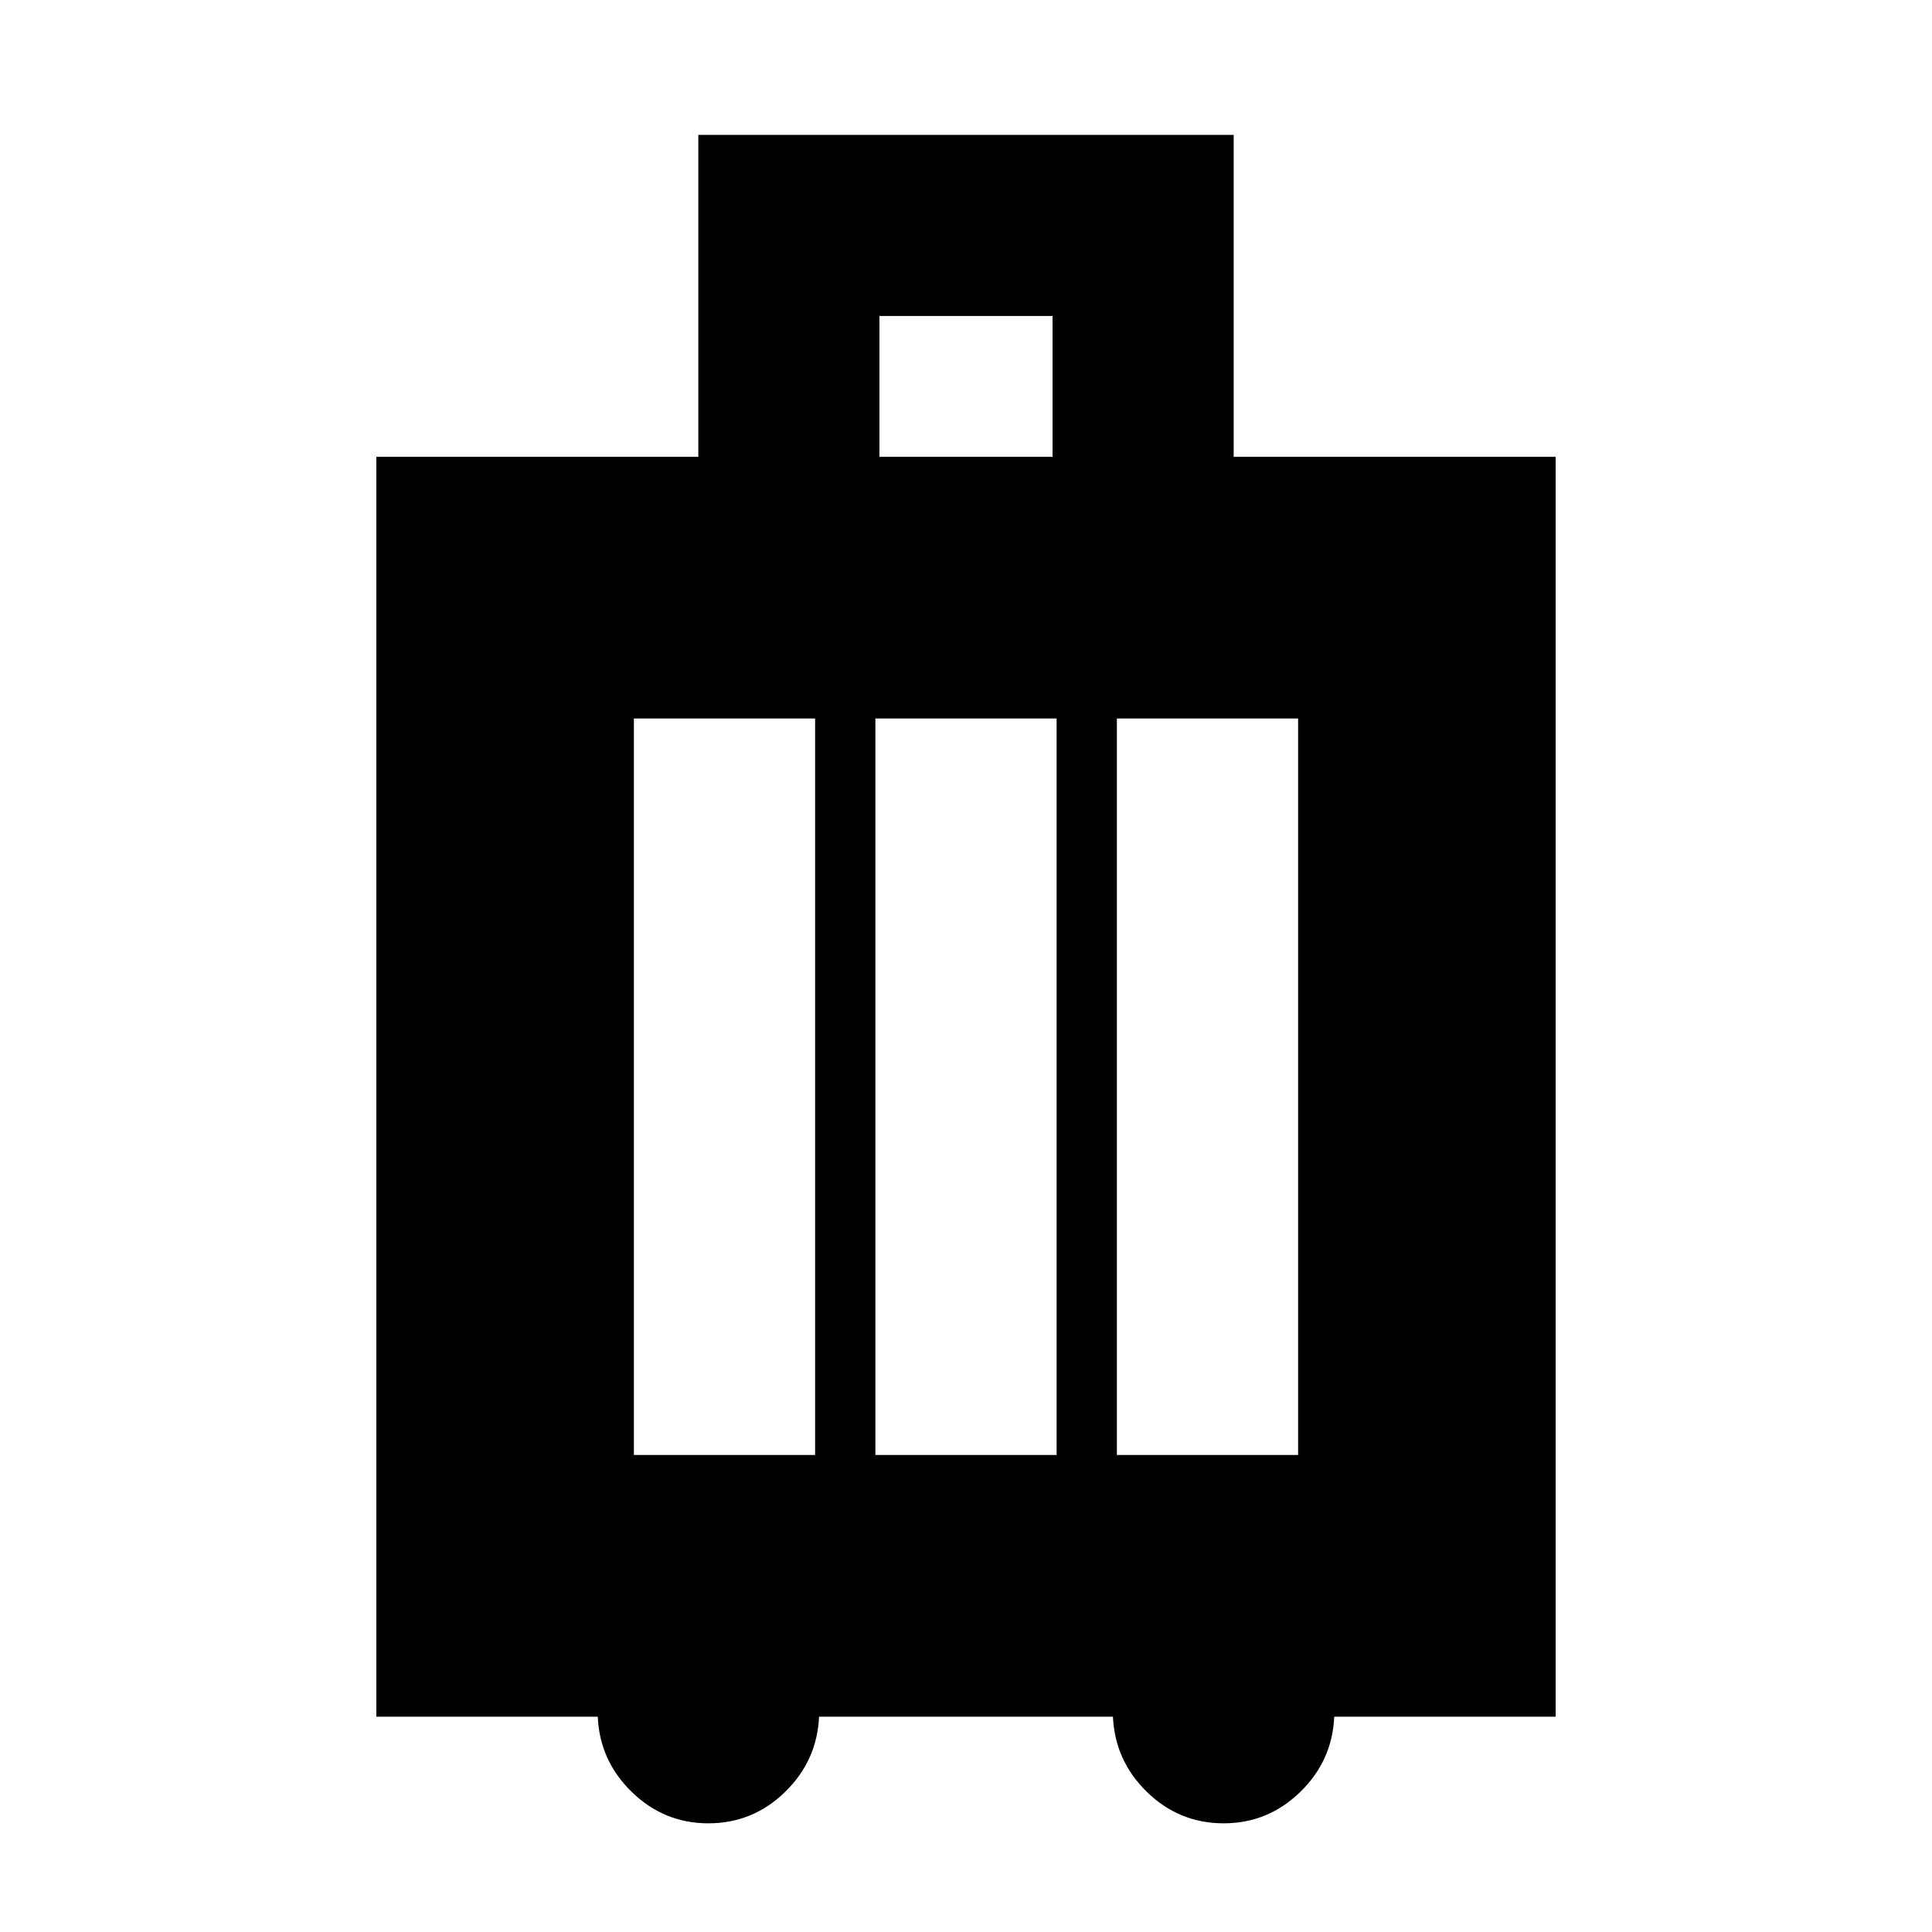 <svg xmlns="http://www.w3.org/2000/svg" height="20" width="20"><path d="M3.896 17.771V4.729h3.333V1.396h5.542v3.333h3.333v13.042h-2.292q-.02.458-.354.781-.333.323-.791.323-.459 0-.792-.323t-.354-.781H8.479q-.021.458-.354.781-.333.323-.792.323-.458 0-.791-.323-.334-.323-.354-.781ZM9.104 4.729h1.792V3.271H9.104ZM6.562 15.062h1.876V7.438H6.562Zm2.5 0h1.876V7.438H9.062Zm2.5 0h1.876V7.438h-1.876Z"/></svg>